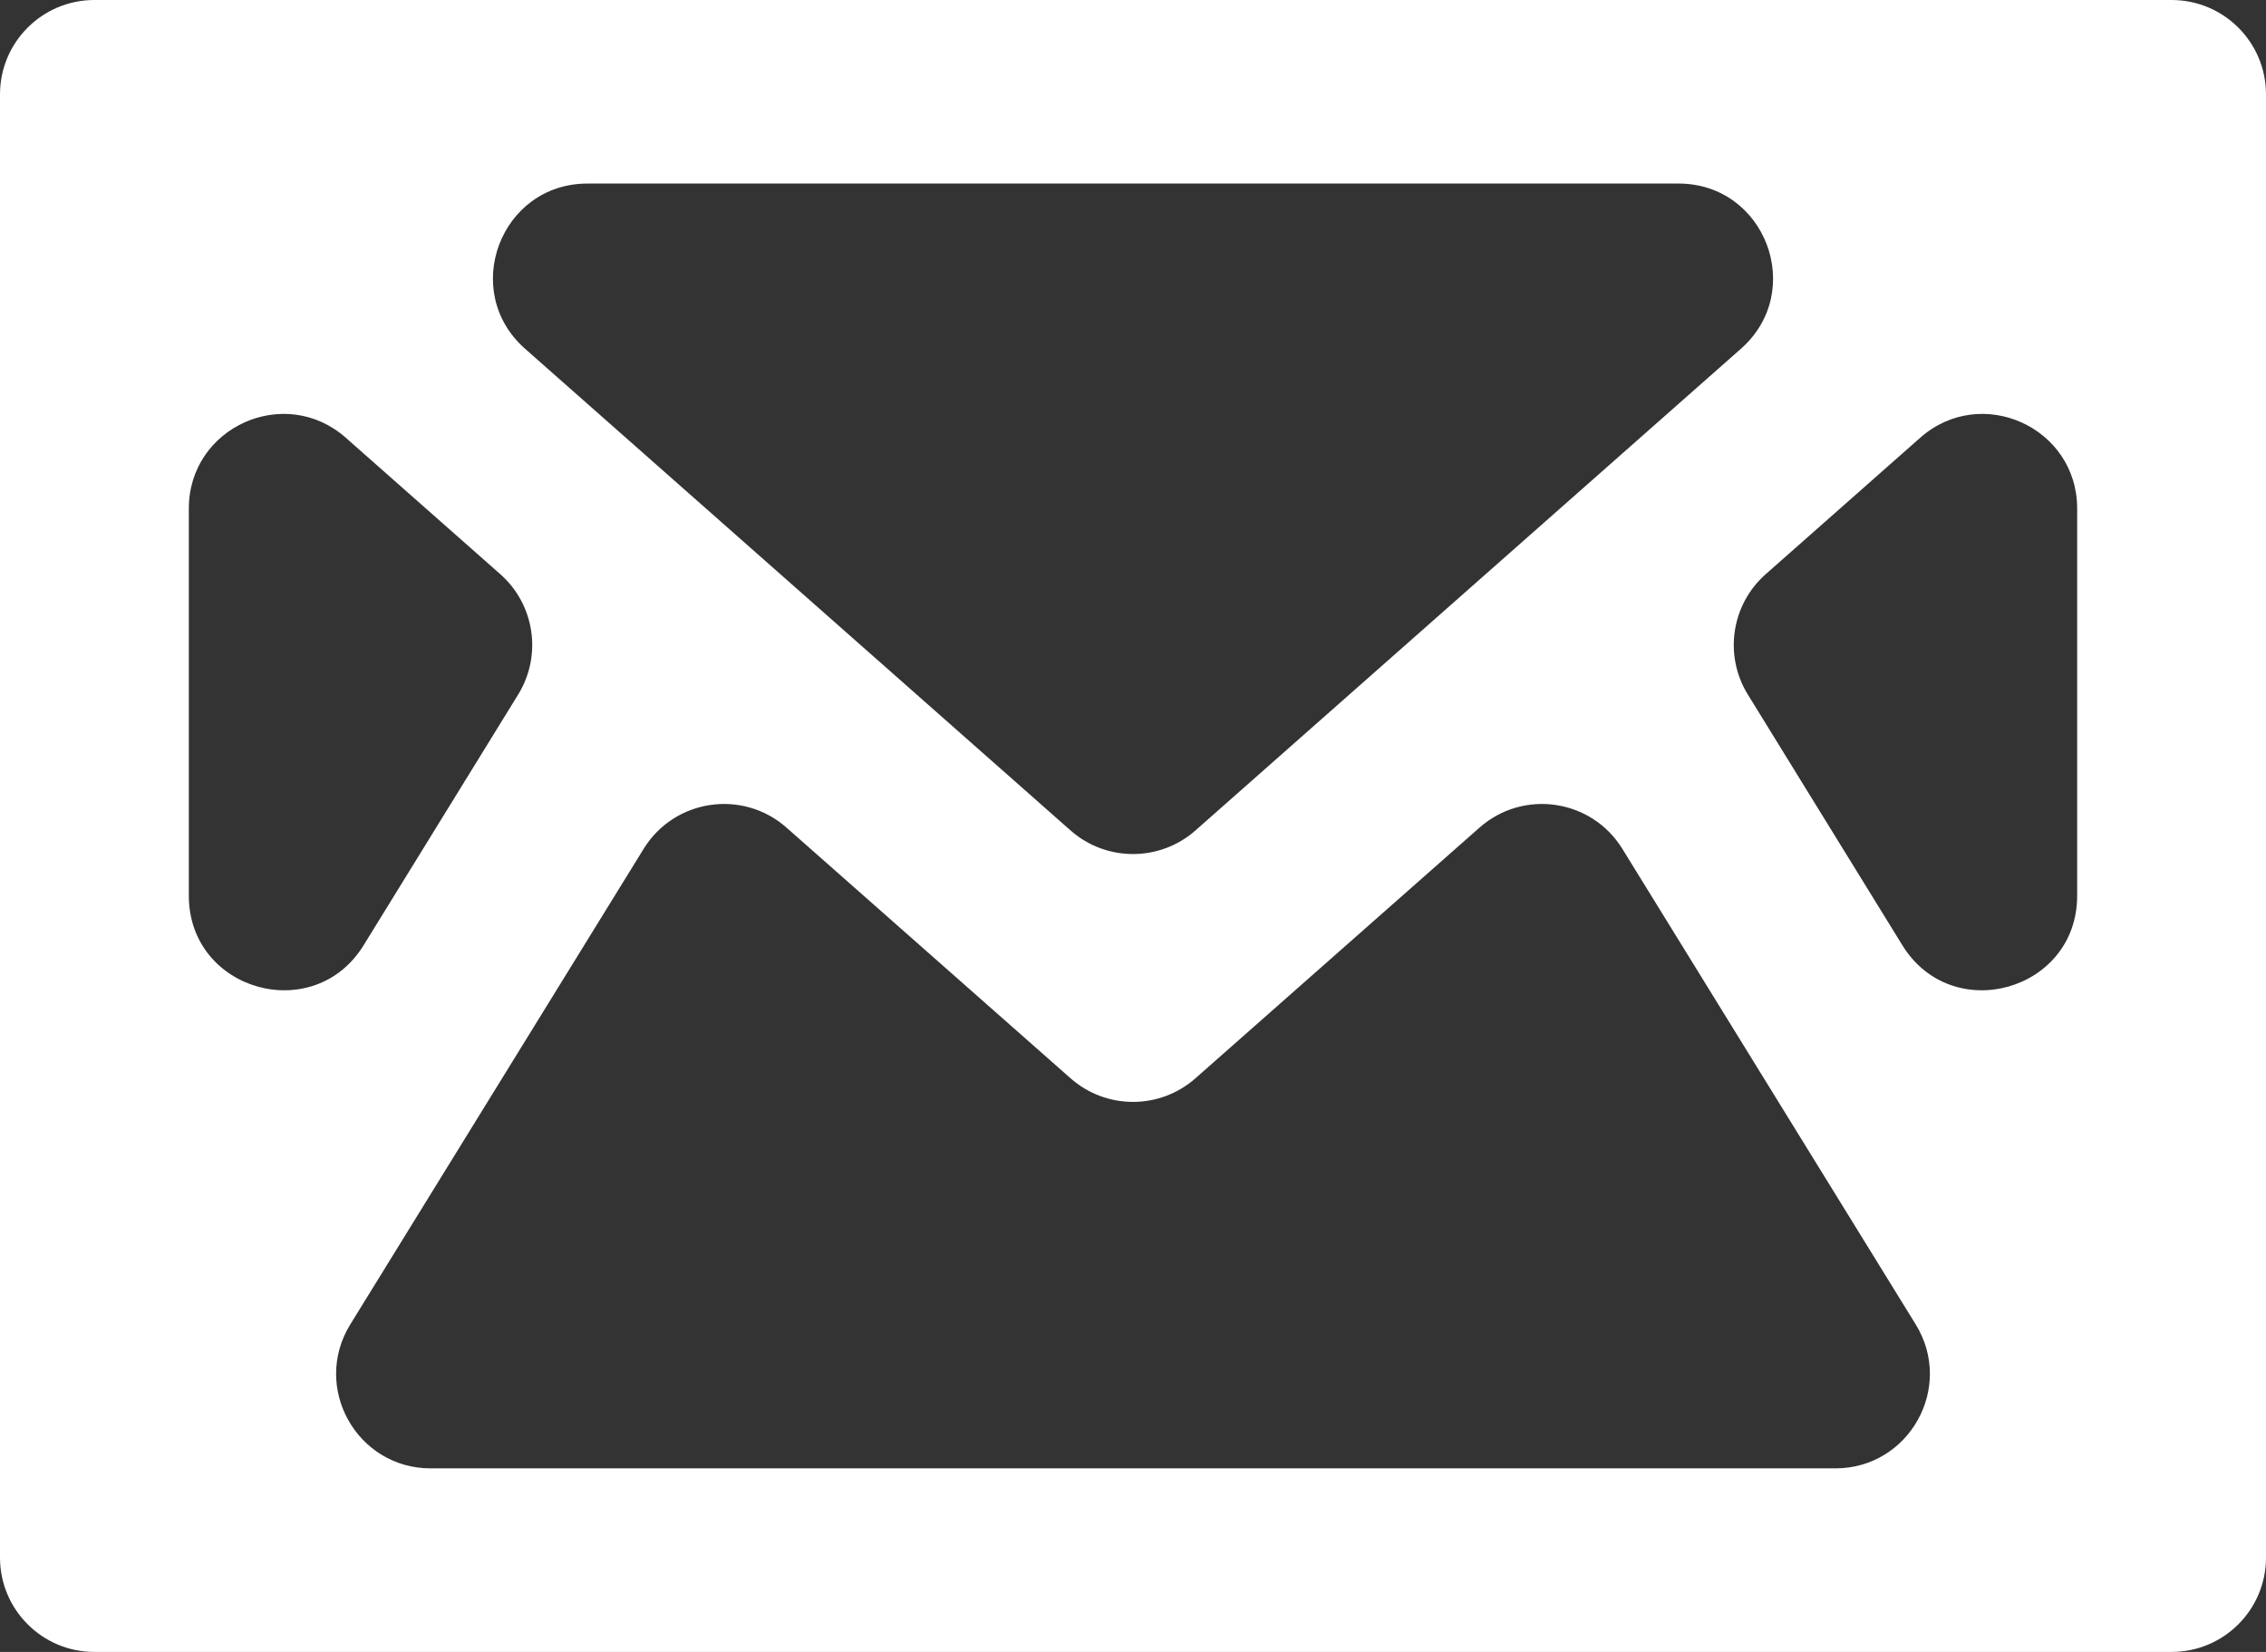 <svg width="48" height="35" viewBox="0 0 48 35" fill="none" xmlns="http://www.w3.org/2000/svg">
<rect x="0" y="0" width="48" height="35" fill="#333333" stroke="none"/>
<path d="M2 0C0.895 0 0 0.895 0 2V33C0 34.105 0.895 35 2 35H46C47.105 35 48 34.105 48 33V2C48 0.895 47.105 0 46 0H2ZM35.555 3.889C37.397 3.889 38.259 6.168 36.879 7.388L25.324 17.594C24.568 18.262 23.432 18.262 22.676 17.594L11.121 7.388C9.741 6.168 10.603 3.889 12.445 3.889H35.555ZM4 10.774C4 9.051 6.033 8.134 7.324 9.274L10.598 12.166C11.327 12.81 11.487 13.886 10.977 14.714L7.703 20.027C6.645 21.744 4 20.994 4 18.978V10.774ZM9.123 31.111C7.557 31.111 6.599 29.394 7.42 28.061L13.634 17.985C14.285 16.929 15.73 16.714 16.66 17.535L22.677 22.846C23.433 23.513 24.567 23.513 25.323 22.846L31.34 17.535C32.27 16.714 33.715 16.929 34.366 17.985L40.58 28.061C41.401 29.394 40.443 31.111 38.877 31.111H9.123ZM44 18.978C44 20.994 41.355 21.744 40.297 20.027L37.023 14.714C36.513 13.886 36.673 12.81 37.402 12.166L40.676 9.274C41.967 8.134 44 9.051 44 10.774V18.978Z" fill="white"/>
</svg>
